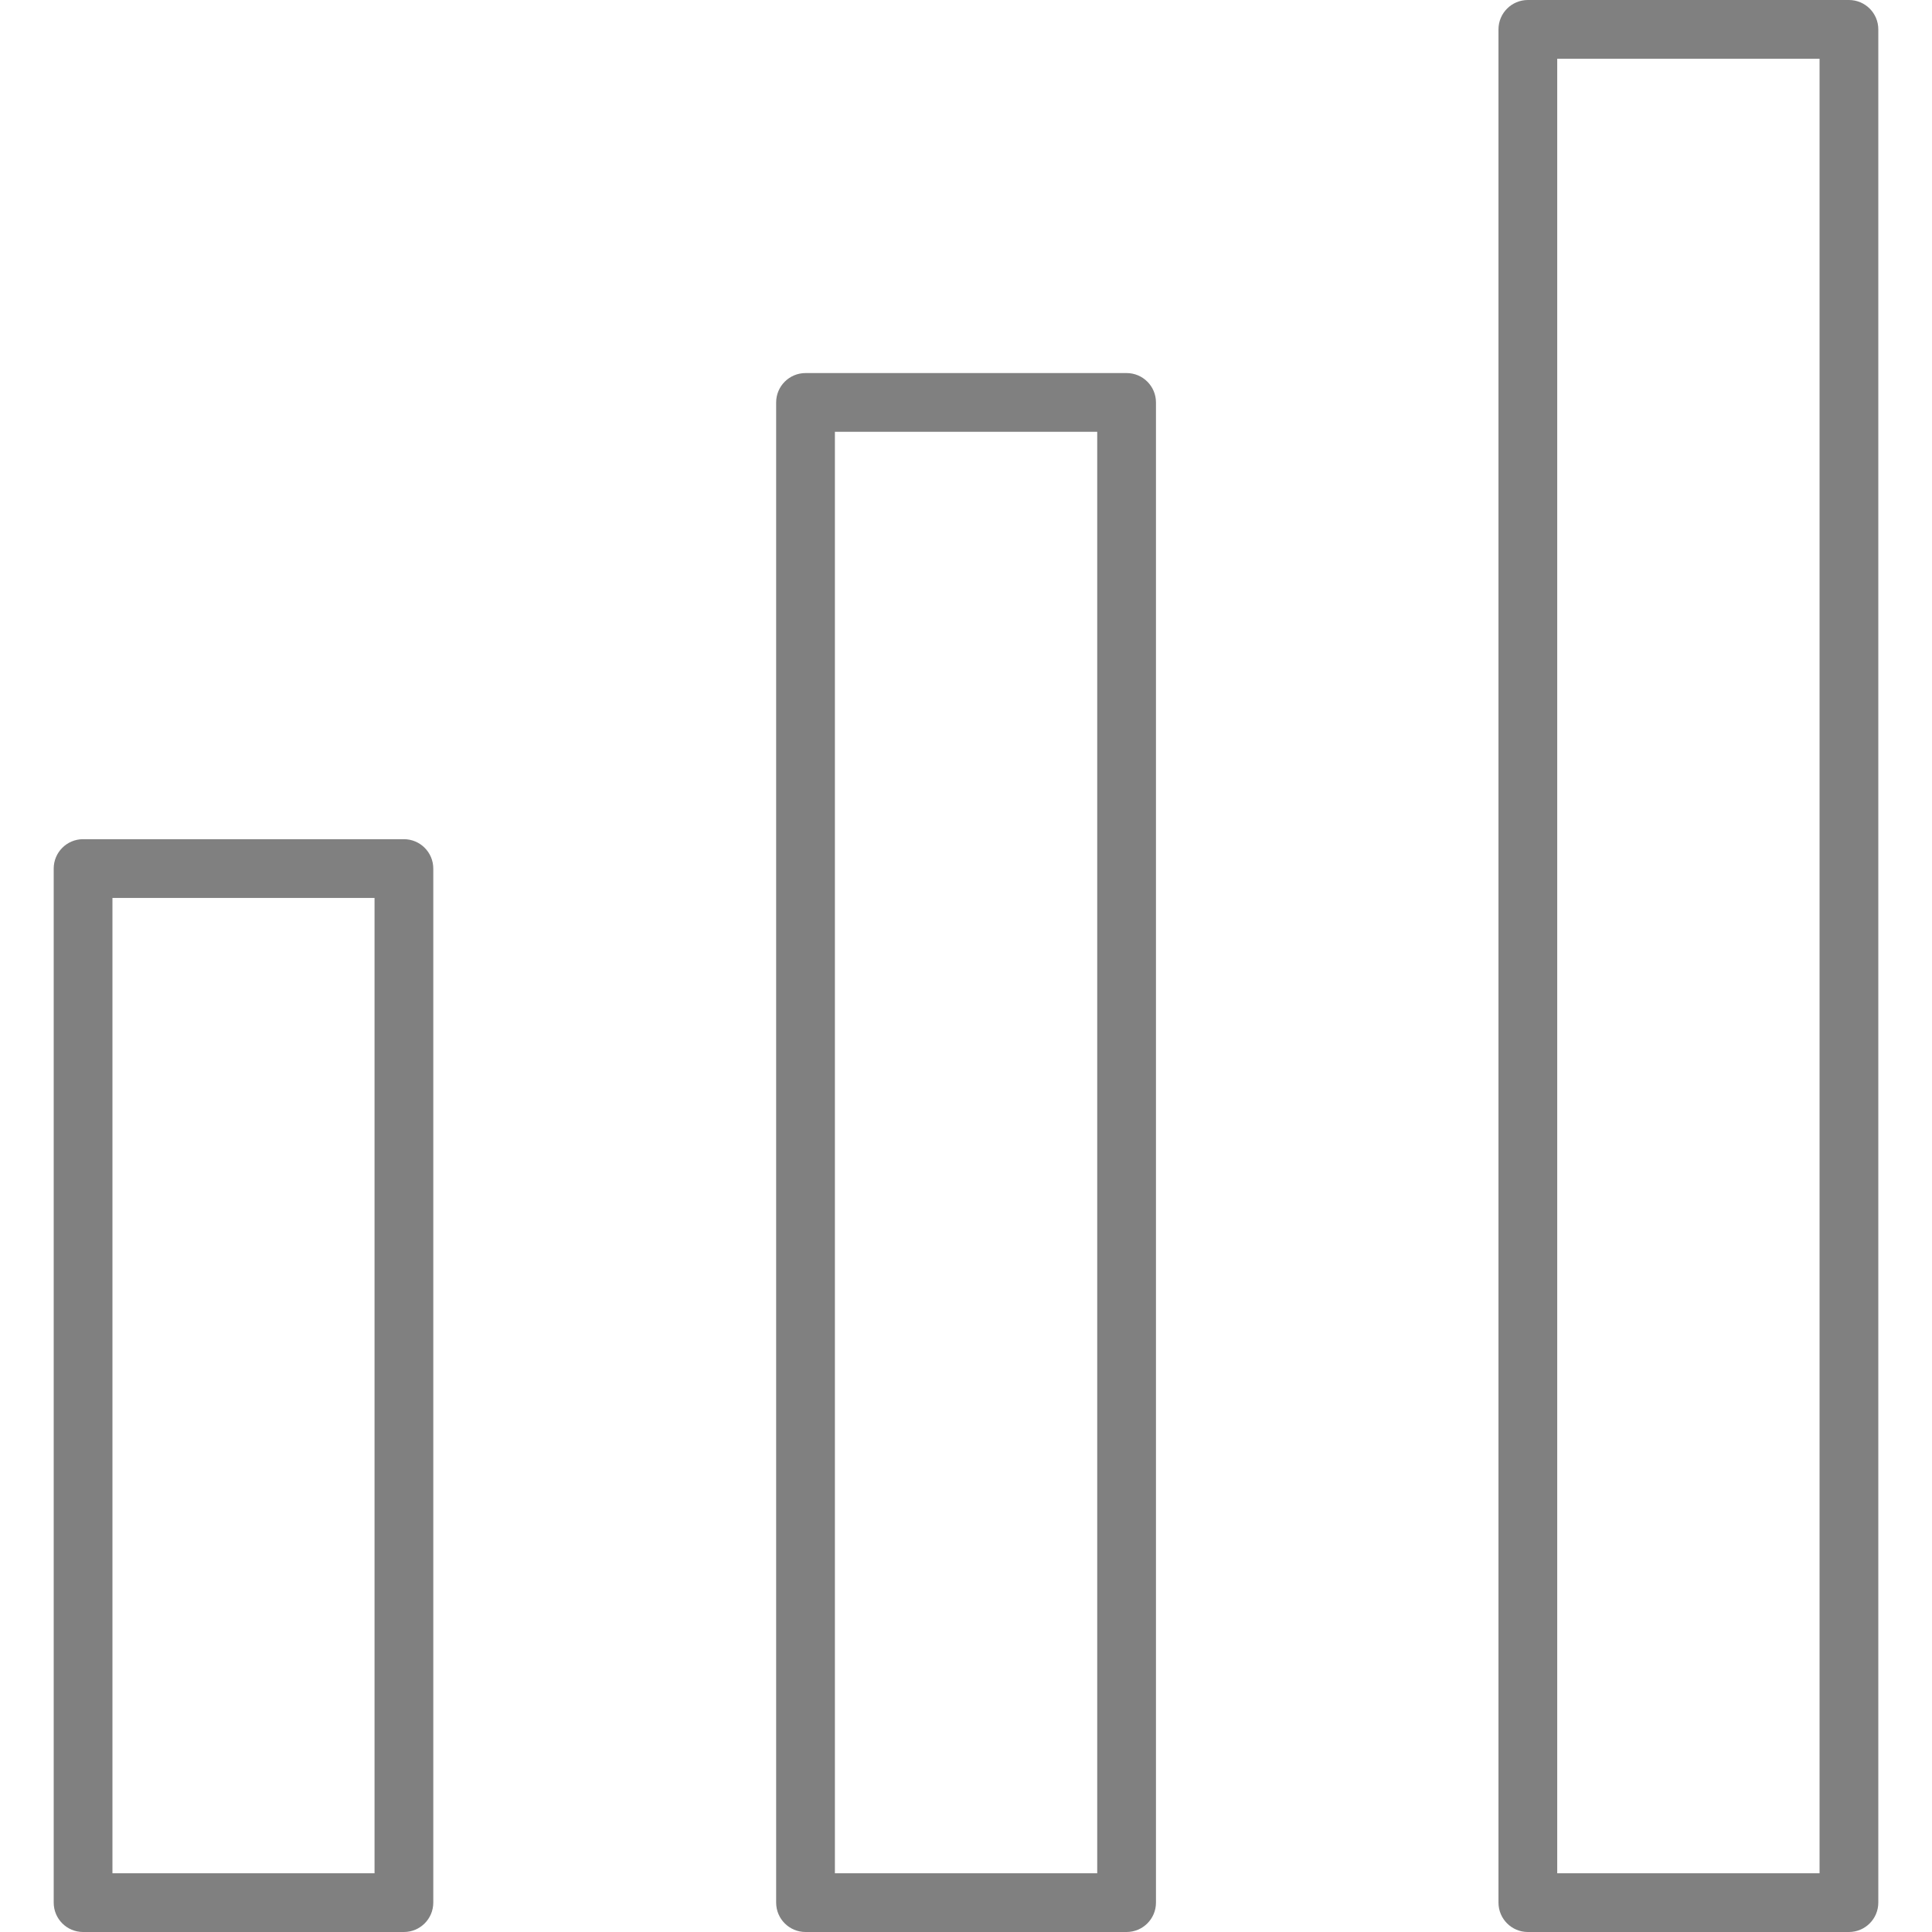 <?xml version="1.0" encoding="iso-8859-1"?>
<!-- Generator: Adobe Illustrator 19.0.0, SVG Export Plug-In . SVG Version: 6.00 Build 0)  -->
<svg version="1.1" id="Capa_1" xmlns="http://www.w3.org/2000/svg" xmlns:xlink="http://www.w3.org/1999/xlink" x="0px" y="0px"
	 viewBox="0 0 32.885 32.885" style="enable-background:new 0 0 32.885 32.885;" xml:space="preserve">
<g>
	<path fill="#808080" d="M6.875,32.885H1.414c-0.276,0-0.5-0.224-0.5-0.5V14.784c0-0.276,0.224-0.5,0.5-0.5h5.461c0.276,0,0.5,0.224,0.5,0.5v17.601
		C7.375,32.661,7.151,32.885,6.875,32.885z M1.914,31.885h4.461V15.284H1.914V31.885z"/>
	<path fill="#808080" d="M19.176,32.885h-5.465c-0.276,0-0.5-0.224-0.5-0.5V6.85c0-0.276,0.224-0.5,0.5-0.5h5.465c0.276,0,0.5,0.224,0.5,0.5v25.535
		C19.676,32.661,19.452,32.885,19.176,32.885z M14.211,31.885h4.465V7.35h-4.465V31.885z"/>
	<path fill="#808080" d="M31.471,32.885h-5.465c-0.276,0-0.5-0.224-0.5-0.5V0.5c0-0.276,0.224-0.5,0.5-0.5h5.465c0.276,0,0.5,0.224,0.5,0.5v31.885
		C31.971,32.661,31.747,32.885,31.471,32.885z M26.506,31.885h4.465V1h-4.465V31.885z"/>
</g>
<g>
</g>
<g>
</g>
<g>
</g>
<g>
</g>
<g>
</g>
<g>
</g>
<g>
</g>
<g>
</g>
<g>
</g>
<g>
</g>
<g>
</g>
<g>
</g>
<g>
</g>
<g>
</g>
<g>
</g>
</svg>

